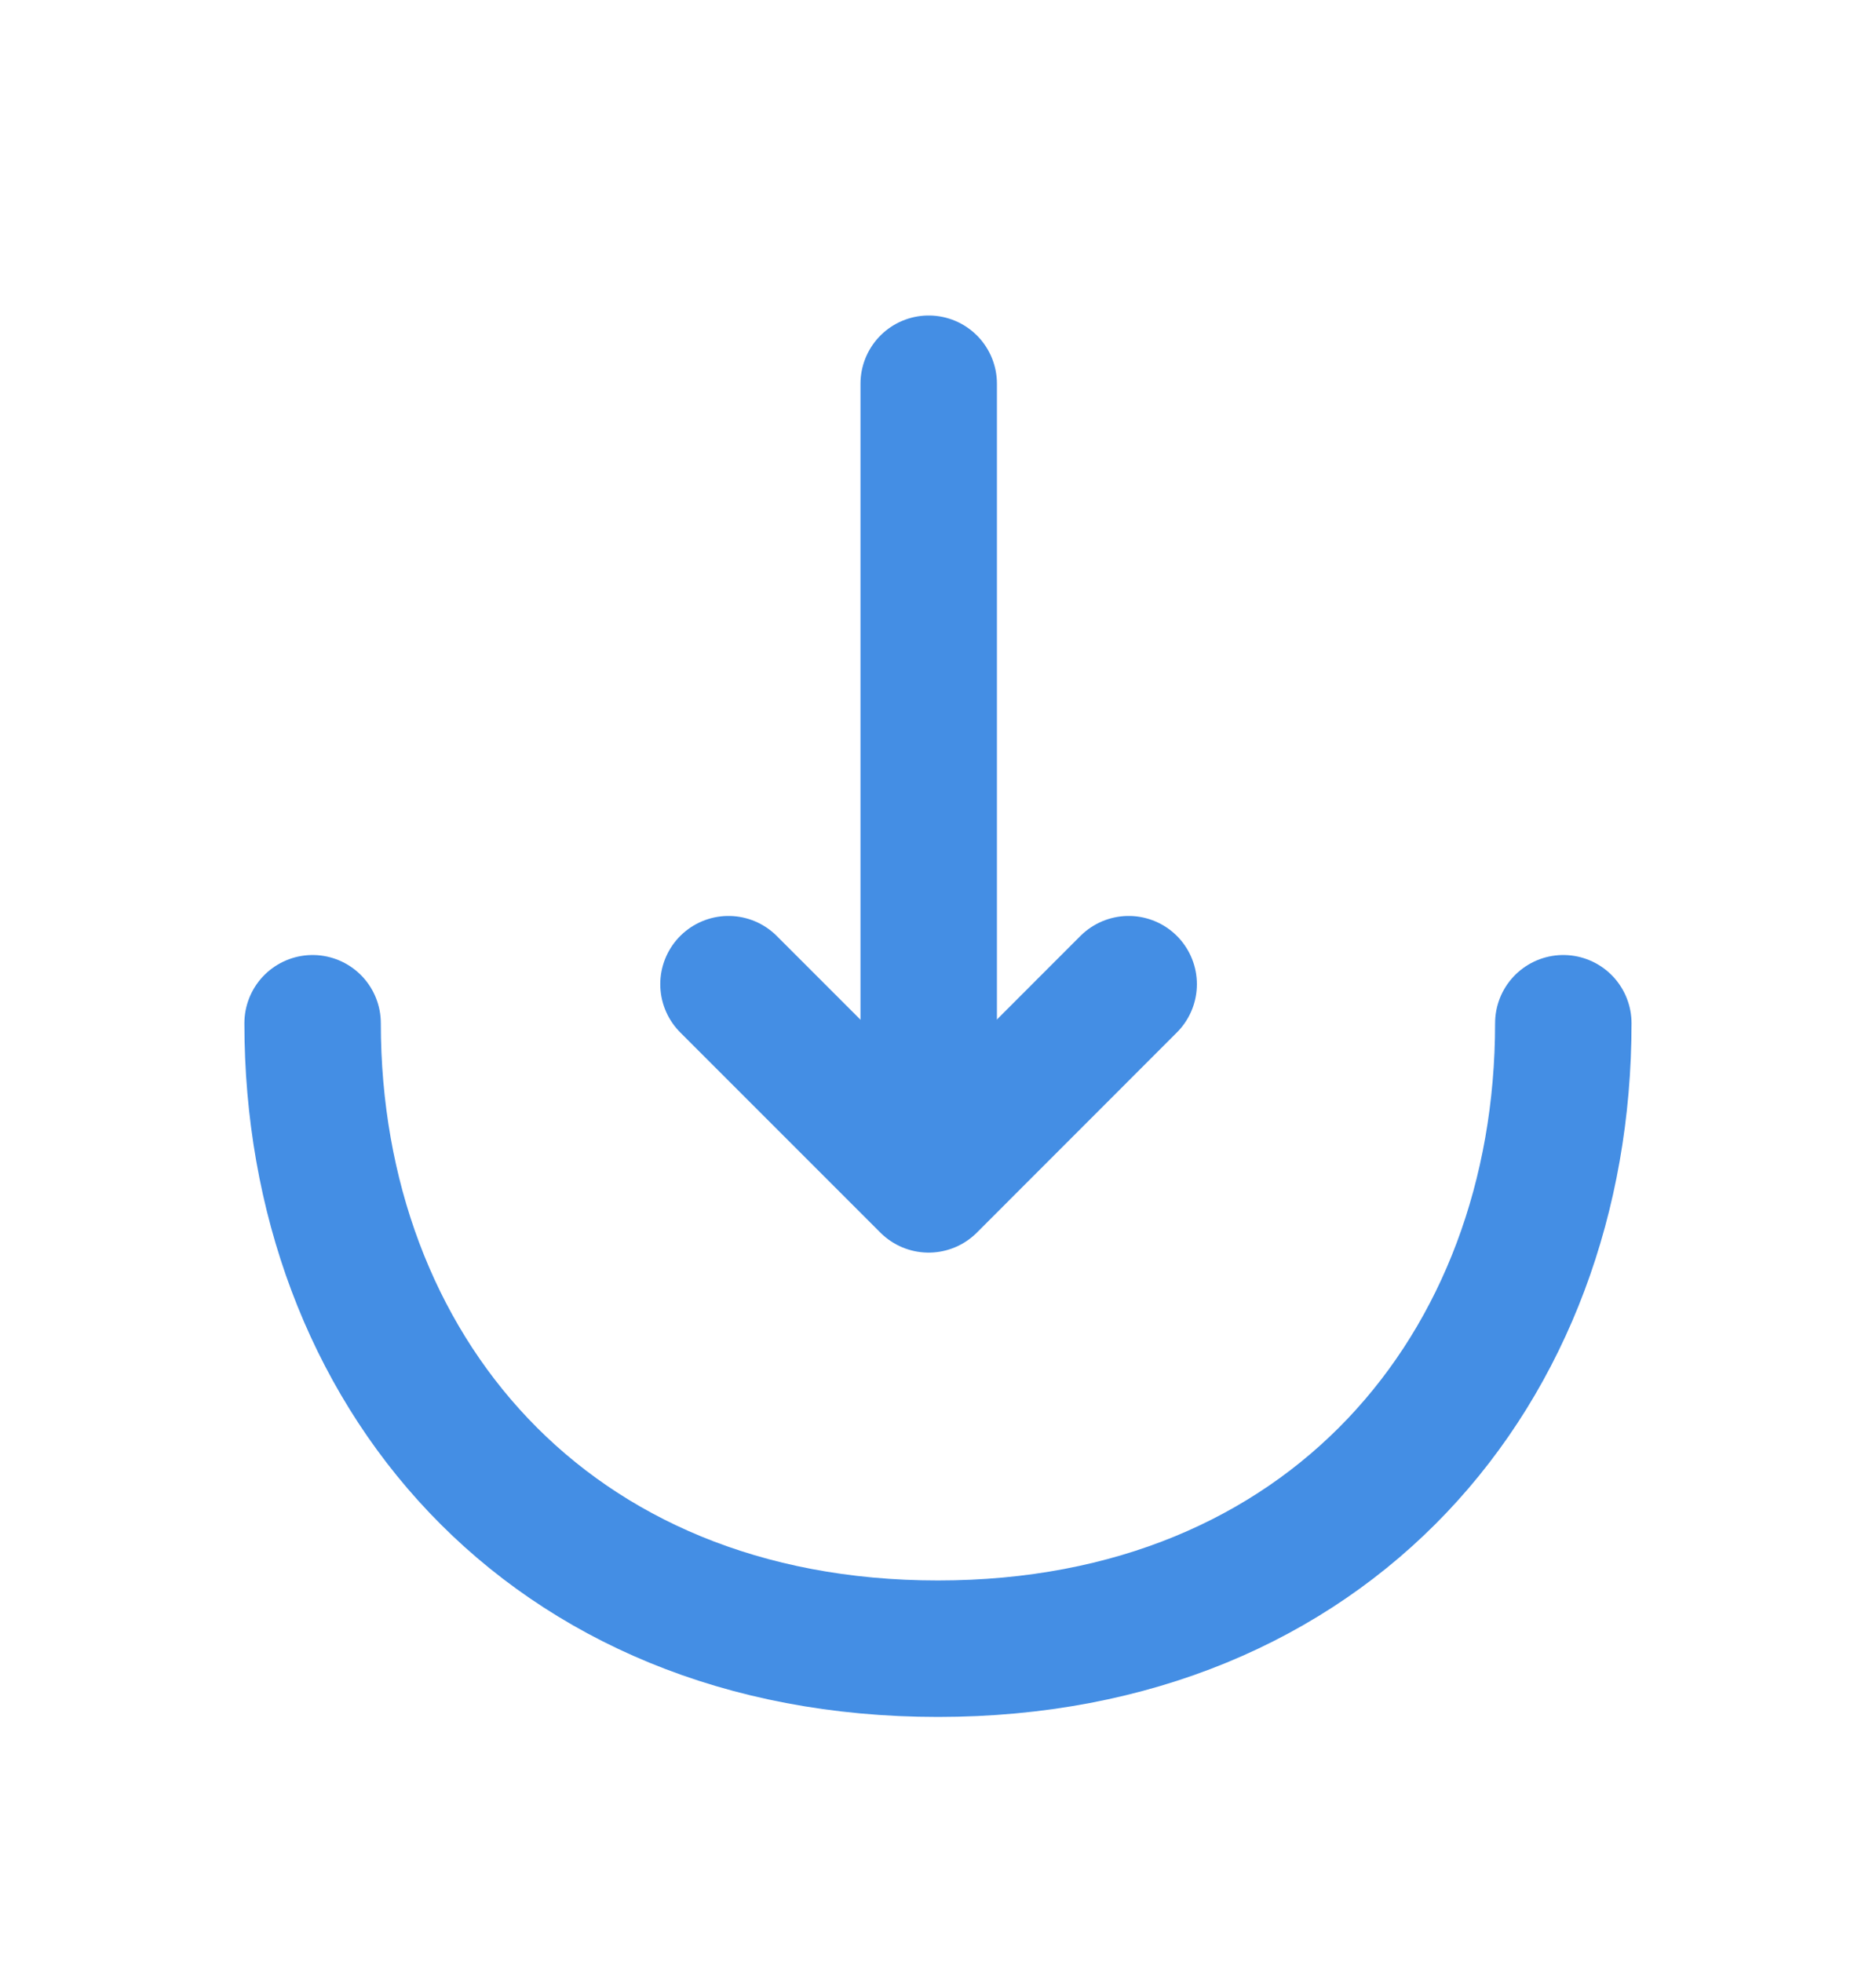 <svg width="22" height="23" viewBox="0 0 22 23" fill="none" xmlns="http://www.w3.org/2000/svg">
<path d="M8.543 11.539L10.89 13.886L13.236 11.539" stroke="#448EE4" stroke-width="1.6" stroke-miterlimit="10" stroke-linecap="round" stroke-linejoin="round"/>
<path d="M10.891 4.499V13.821" stroke="#448EE4" stroke-width="1.6" stroke-miterlimit="10" stroke-linecap="round" stroke-linejoin="round"/>
<path d="M18.333 11.997C18.333 16.049 15.583 19.33 10.999 19.33C6.416 19.33 3.666 16.049 3.666 11.997" stroke="#448EE4" stroke-width="1.6" stroke-miterlimit="10" stroke-linecap="round" stroke-linejoin="round"/>
</svg>

